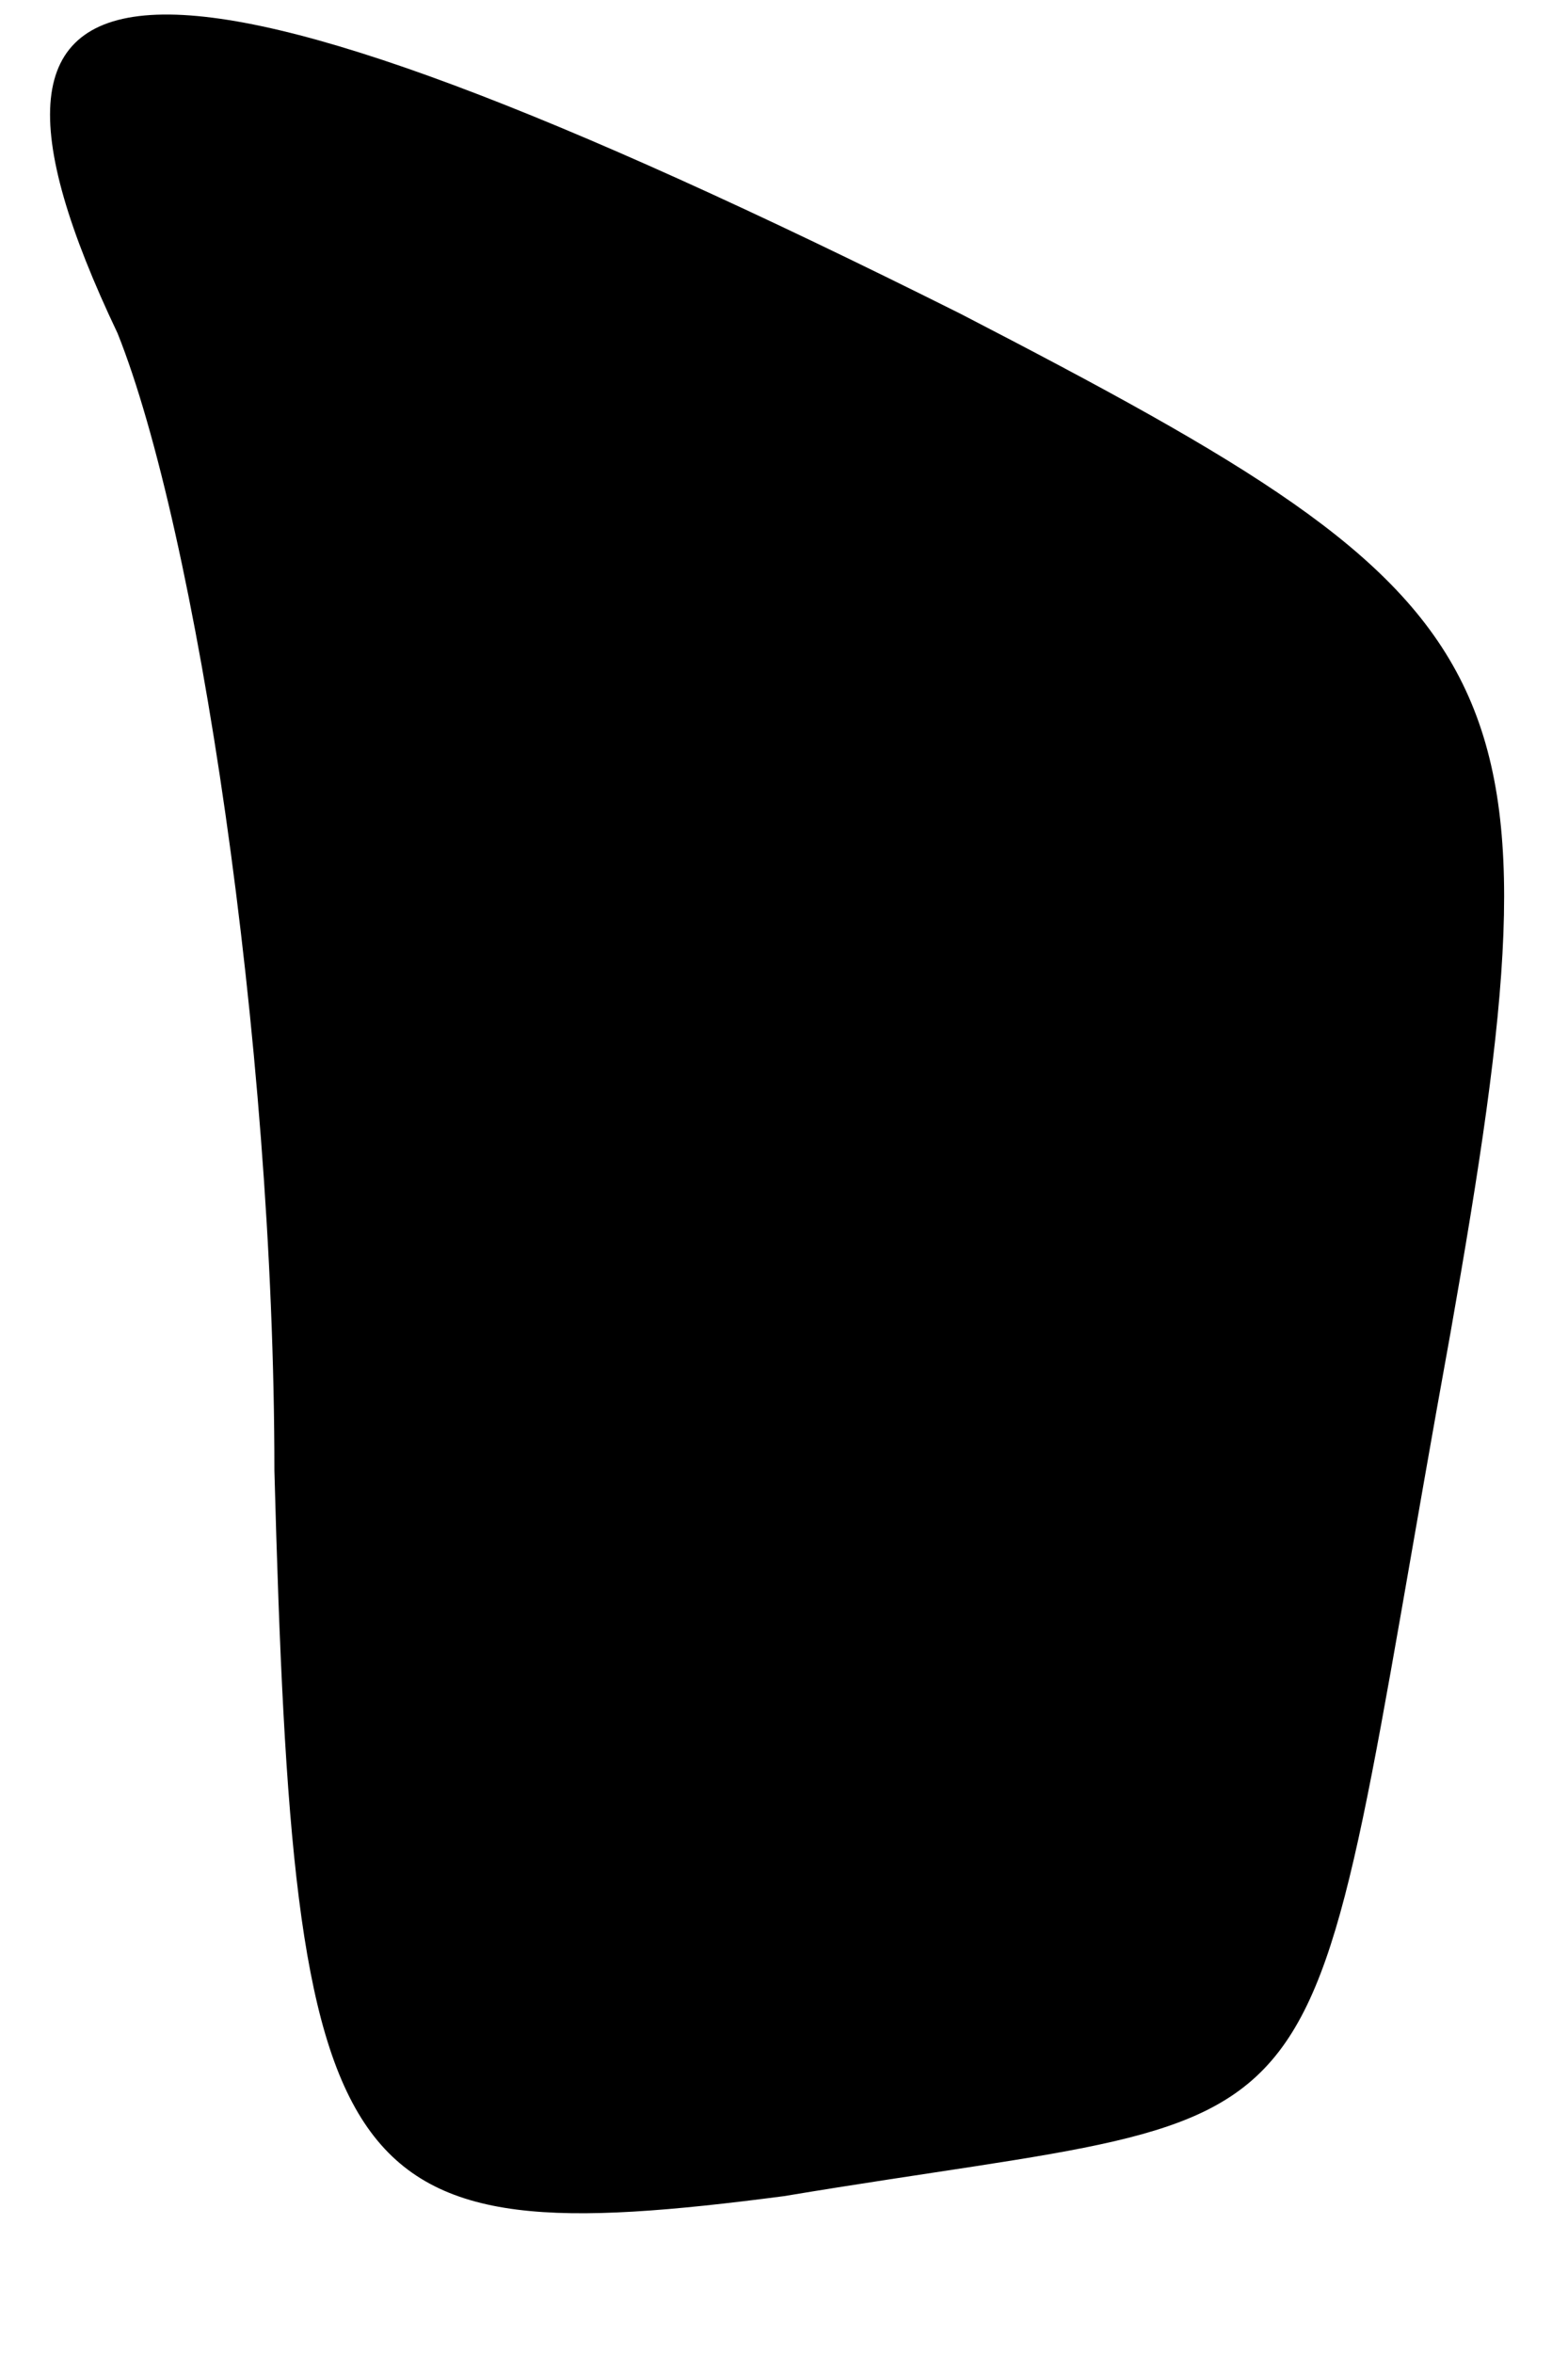 <?xml version="1.0" standalone="no"?>
<!DOCTYPE svg PUBLIC "-//W3C//DTD SVG 20010904//EN"
 "http://www.w3.org/TR/2001/REC-SVG-20010904/DTD/svg10.dtd">
<svg version="1.0" xmlns="http://www.w3.org/2000/svg"
 width="8pt" height="12pt" viewBox="0 0 8 12"
 preserveAspectRatio="xMidYMid meet">
<g transform="translate(0,12) scale(0.1,-0.1)"
fill="#000000" stroke="none">
<path fill="#000000" stroke="none" d="M6 103 c4 -10 8 -36 8 -58 1 -37 3 -40
26 -37 30 5 26 0 34 44 6 34 4 37 -25 52 -42 21 -53 20 -43 -1z"/>
</g>
</svg>
